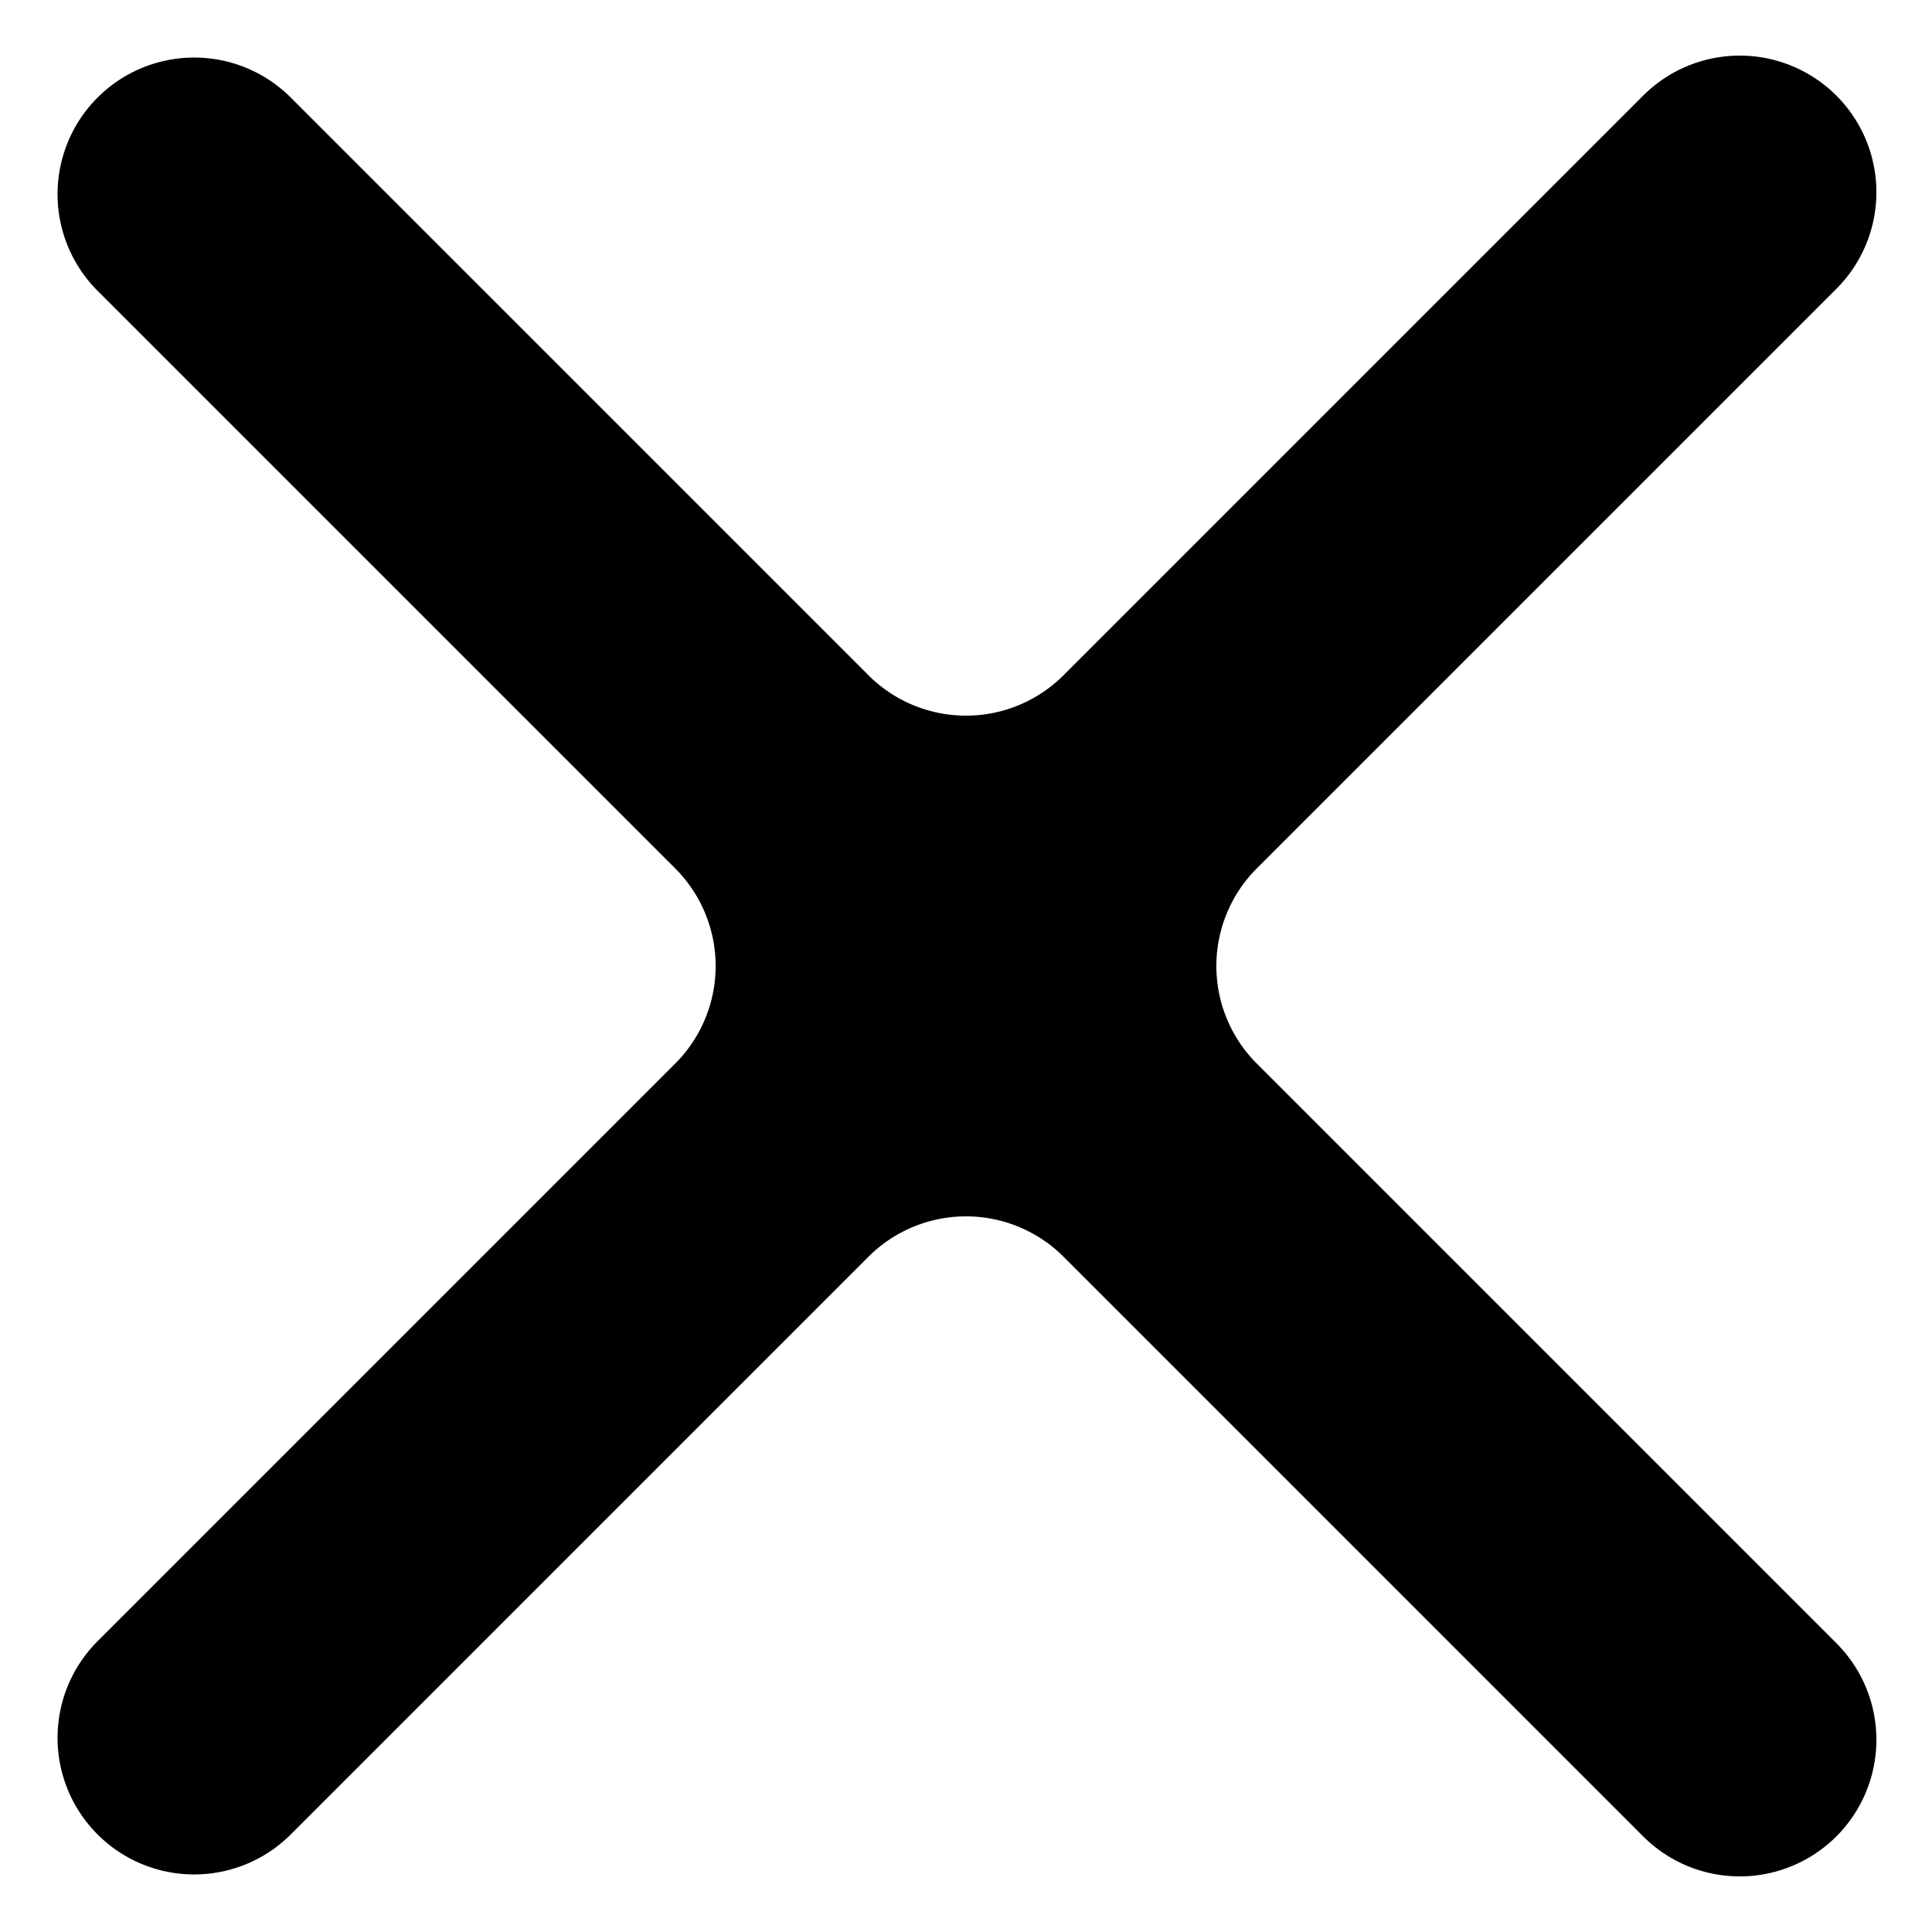 <svg width="14" height="14" viewBox="0 0 14 14" fill="none" xmlns="http://www.w3.org/2000/svg"><path d="M2.1 13.3a.99.99 0 0 1-1.4-1.4l4.193-4.193a1 1 0 0 0 0-1.414L.7 2.1A.99.99 0 0 1 2.1.7l4.193 4.193a1 1 0 0 0 1.414 0L11.9.7a.99.99 0 1 1 1.4 1.4L9.107 6.293a1 1 0 0 0 0 1.414L13.3 11.9a.99.99 0 1 1-1.4 1.4L7.707 9.107a1 1 0 0 0-1.414 0z" fill="#000"/></svg>